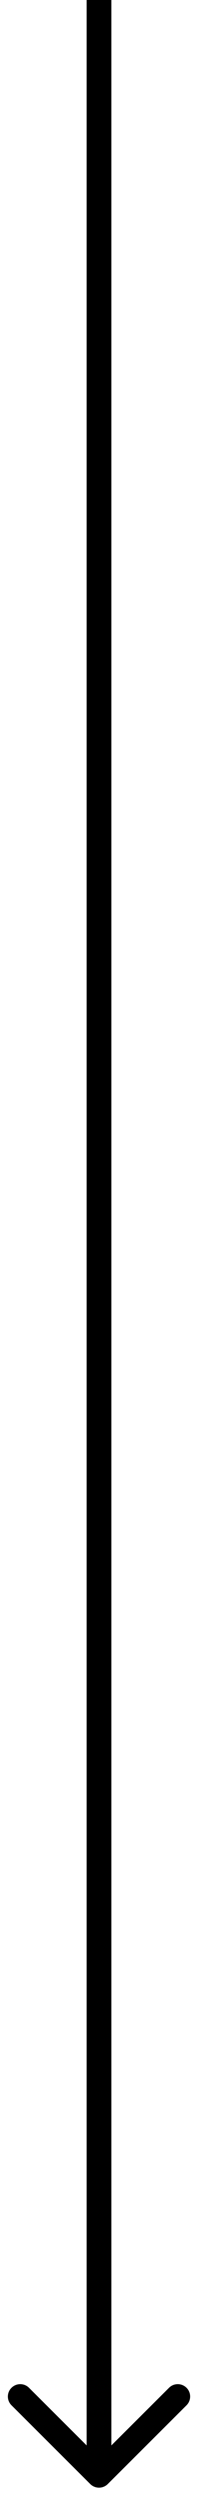 <svg width="8" height="101" viewBox="0 0 8 101" fill="none" xmlns="http://www.w3.org/2000/svg">
<path fill-rule="evenodd" clip-rule="evenodd" d="M7.536 97.172L4.354 100.354C4.158 100.549 3.842 100.549 3.647 100.354L0.465 97.172C0.269 96.976 0.269 96.66 0.465 96.465C0.66 96.269 0.976 96.269 1.172 96.465L3.5 98.793L3.5 0L4.5 0L4.5 98.793L6.829 96.465C7.024 96.269 7.34 96.269 7.536 96.465C7.731 96.66 7.731 96.976 7.536 97.172Z" fill="black"/>
</svg>

